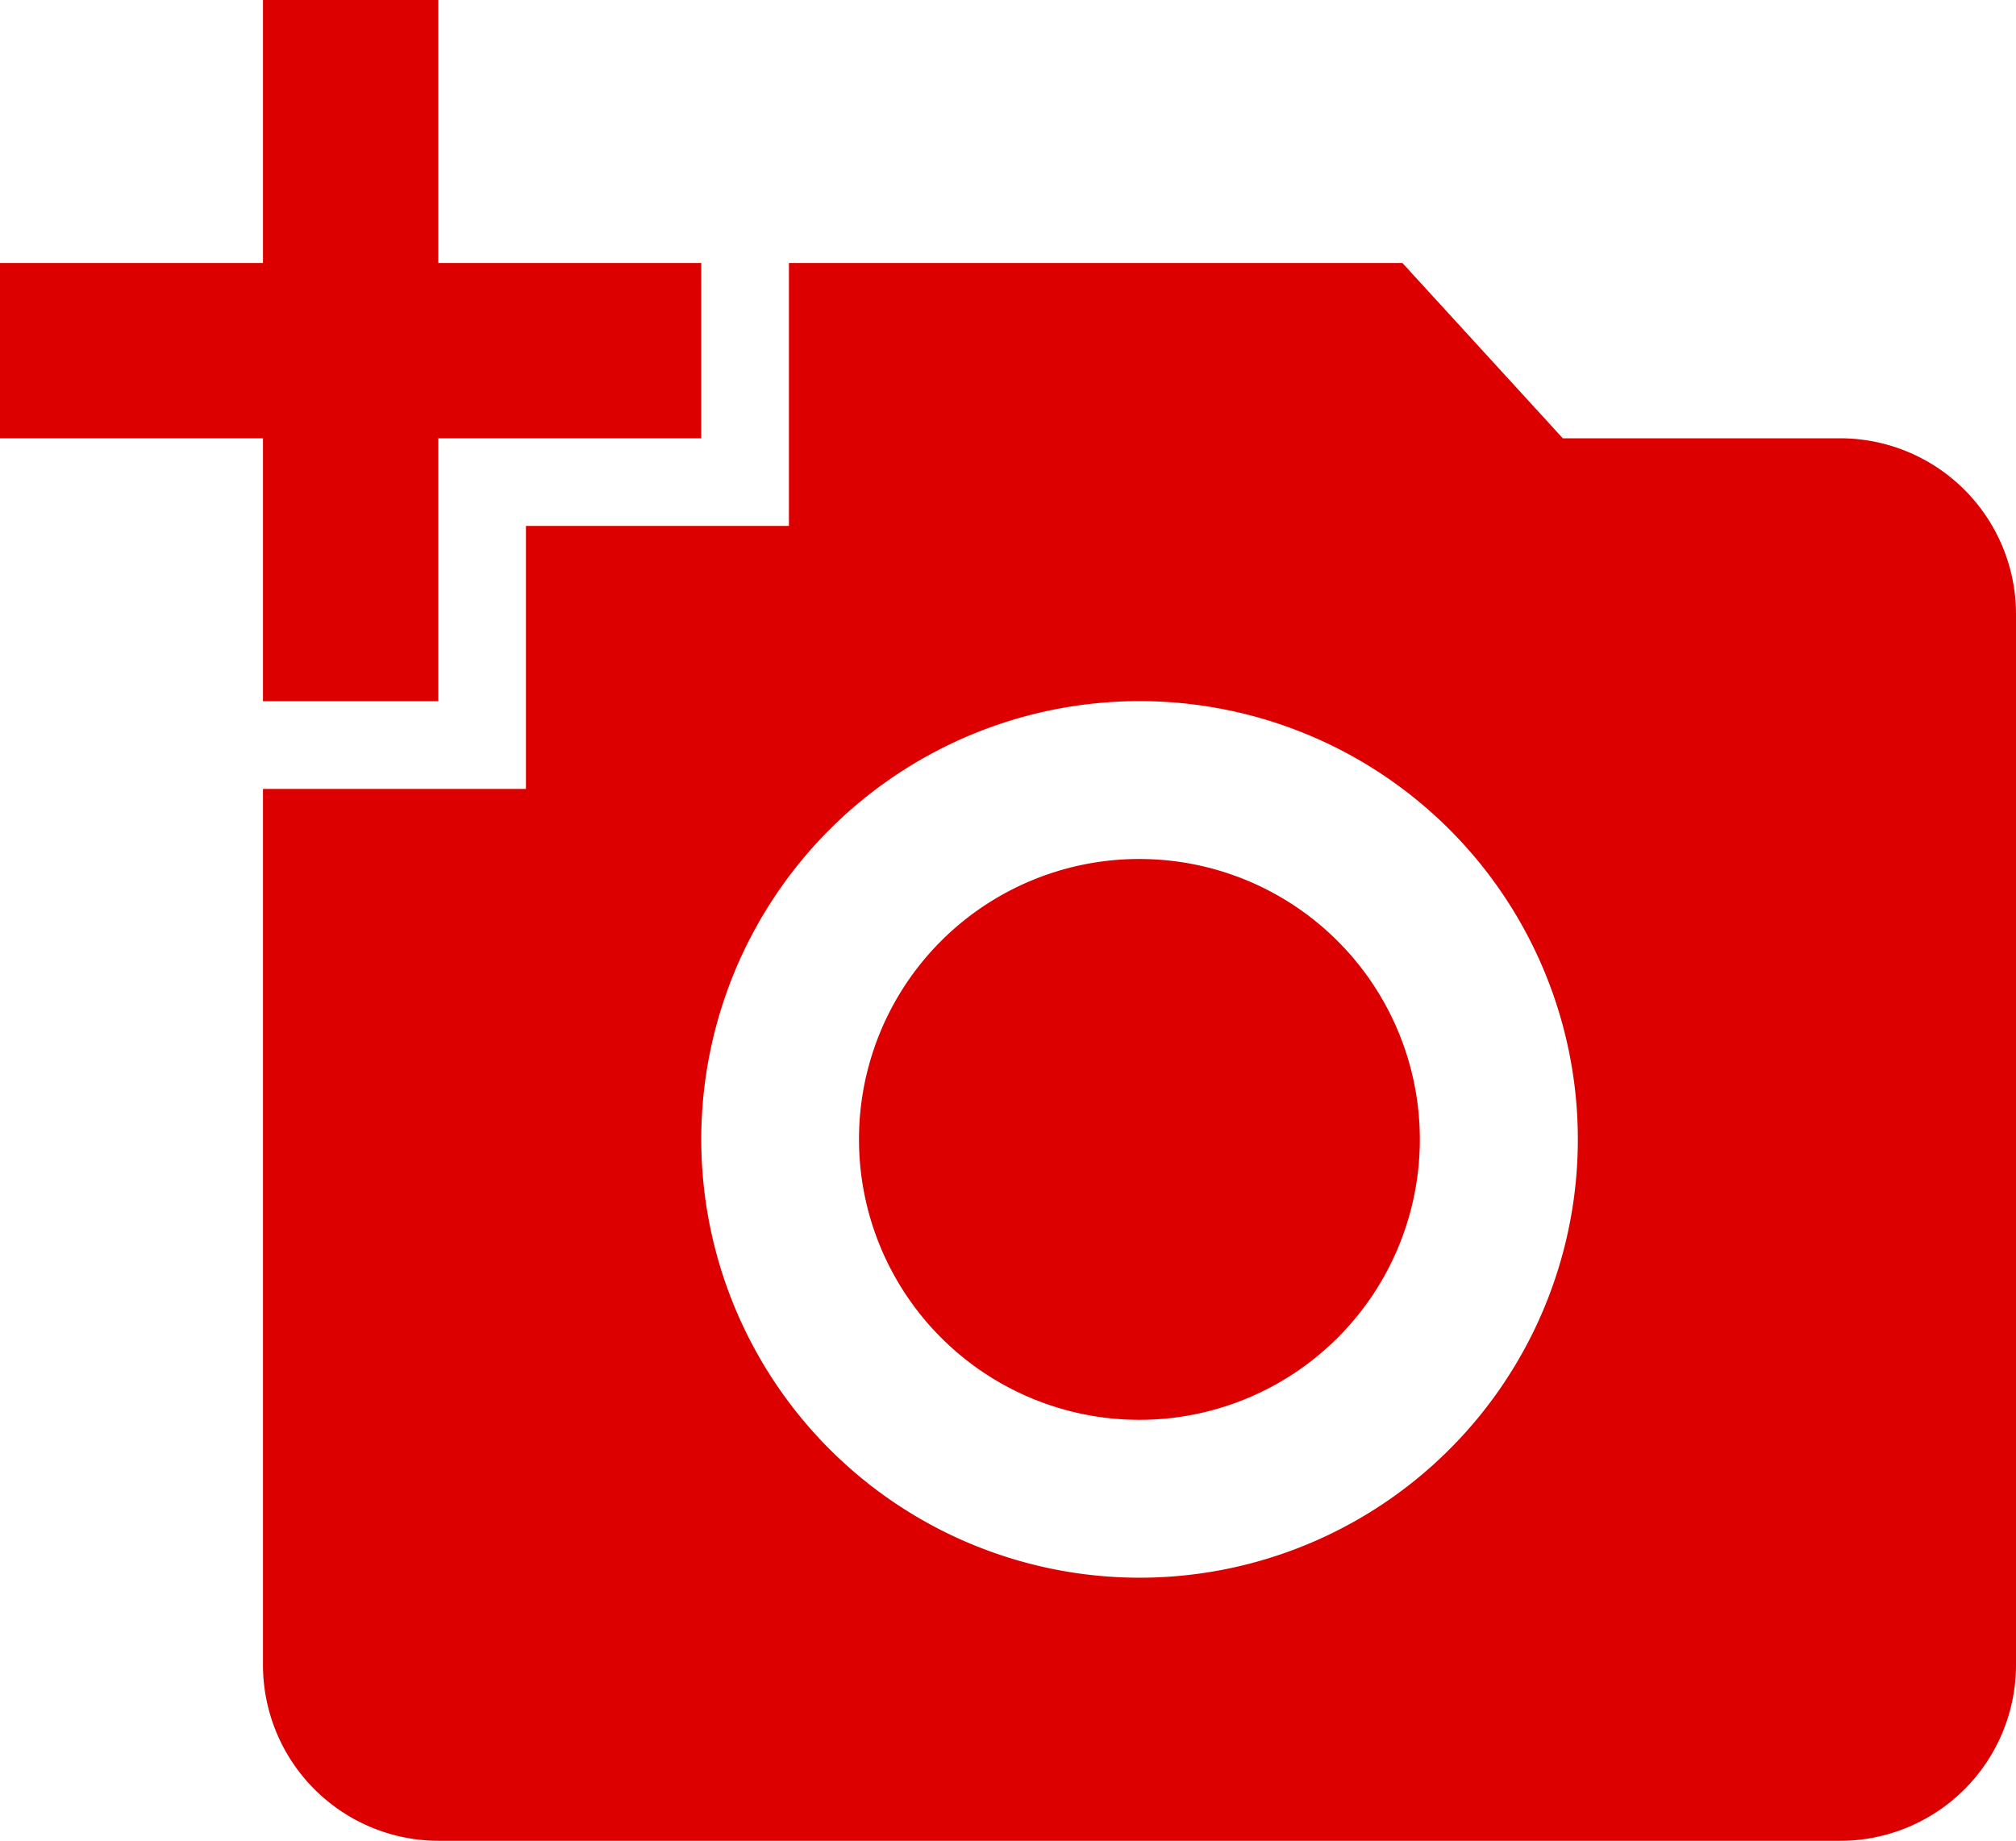 <svg xmlns="http://www.w3.org/2000/svg" width="14.328" height="13.082" viewBox="0 0 14.328 13.082">
  <path id="Icon_material-add-a-photo" data-name="Icon material-add-a-photo" d="M1.869,3.369V1.5H3.115V3.369H4.984V4.615H3.115V6.484H1.869V4.615H0V3.369ZM3.738,7.107V5.238H5.607V3.369H9.967l1.14,1.246h1.975a1.25,1.25,0,0,1,1.246,1.246v7.476a1.25,1.25,0,0,1-1.246,1.246H3.115a1.25,1.25,0,0,1-1.246-1.246V7.107ZM8.1,12.713A3.115,3.115,0,1,0,4.984,9.6,3.116,3.116,0,0,0,8.1,12.713ZM6.105,9.6A1.993,1.993,0,1,0,8.1,7.605,1.991,1.991,0,0,0,6.105,9.6Z" transform="translate(0 -1.5)" fill="#dc0100"/>
</svg>
